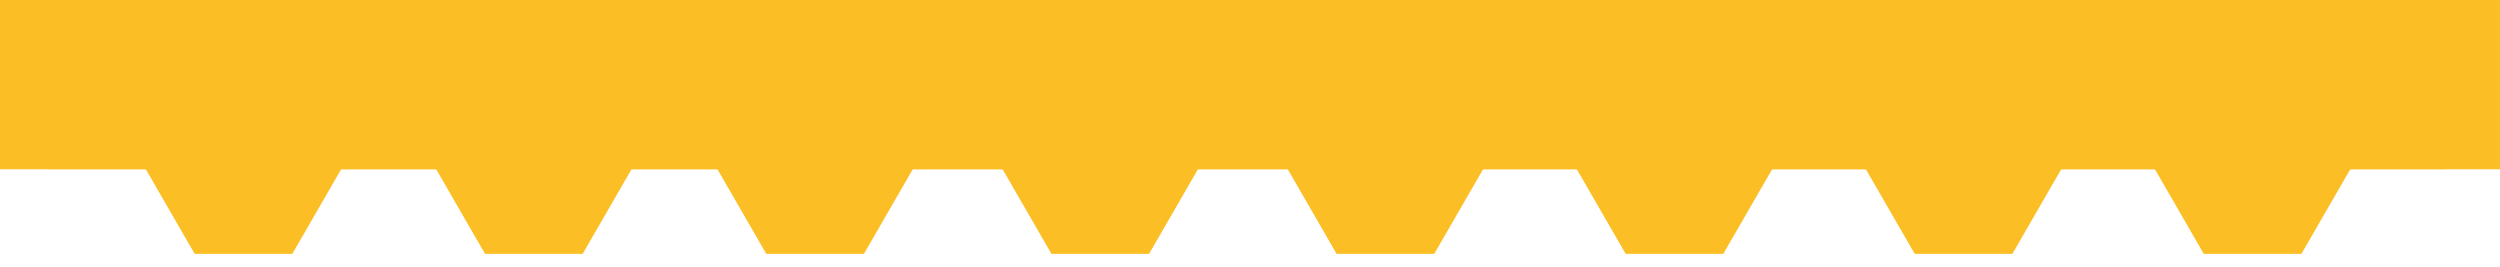 <svg width="1920" height="205" viewBox="0 0 1920 205" fill="none" xmlns="http://www.w3.org/2000/svg">
<path d="M0 65L37.5 0.047H112.502L150 65L112.502 129.952H37.5L0 65Z" fill="#FBBE24"/>
<path d="M112 130L149.5 65.047H224.502L262 130L224.502 194.952H149.5L112 130Z" fill="#FBBE24"/>
<path d="M224 65L261.5 0.047H336.502L374 65L336.502 129.952H261.5L224 65Z" fill="#FBBE24"/>
<path d="M335 130L372.5 65.047H447.502L485 130L447.502 194.952H372.5L335 130Z" fill="#FBBE24"/>
<path d="M441 65L478.5 0.047H553.502L591 65L553.502 129.952H478.5L441 65Z" fill="#FBBE24"/>
<path d="M551 130L588.5 65.047H663.502L701 130L663.502 194.952H588.5L551 130Z" fill="#FBBE24"/>
<path d="M658 65L695.5 0.047H770.502L808 65L770.502 129.952H695.5L658 65Z" fill="#FBBE24"/>
<path d="M770 130L807.5 65.047H882.502L920 130L882.502 194.952H807.5L770 130Z" fill="#FBBE24"/>
<path d="M880 65L917.5 0.047H992.502L1030 65L992.502 129.952H917.5L880 65Z" fill="#FBBE24"/>
<path d="M989 130L1026.5 65.047H1101.5L1139 130L1101.5 194.952H1026.5L989 130Z" fill="#FBBE24"/>
<path d="M1099 65L1136.5 0.047H1211.5L1249 65L1211.5 129.952H1136.5L1099 65Z" fill="#FBBE24"/>
<path d="M1211 130L1248.5 65.047H1323.5L1361 130L1323.5 194.952H1248.5L1211 130Z" fill="#FBBE24"/>
<path d="M1321 65L1358.5 0.047H1433.5L1471 65L1433.5 129.952H1358.5L1321 65Z" fill="#FBBE24"/>
<path d="M1433 130L1470.5 65.047H1545.5L1583 130L1545.5 194.952H1470.5L1433 130Z" fill="#FBBE24"/>
<path d="M1543 65L1580.5 0.047H1655.5L1693 65L1655.5 129.952H1580.5L1543 65Z" fill="#FBBE24"/>
<path d="M1655 130L1692.5 65.047H1767.5L1805 130L1767.5 194.952H1692.5L1655 130Z" fill="#FBBE24"/>
<path d="M1765 65L1802.5 0.047H1877.5L1915 65L1877.5 129.952H1802.5L1765 65Z" fill="#FBBE24"/>
<rect width="1922" height="130" fill="#FBBE24"/>
</svg>
